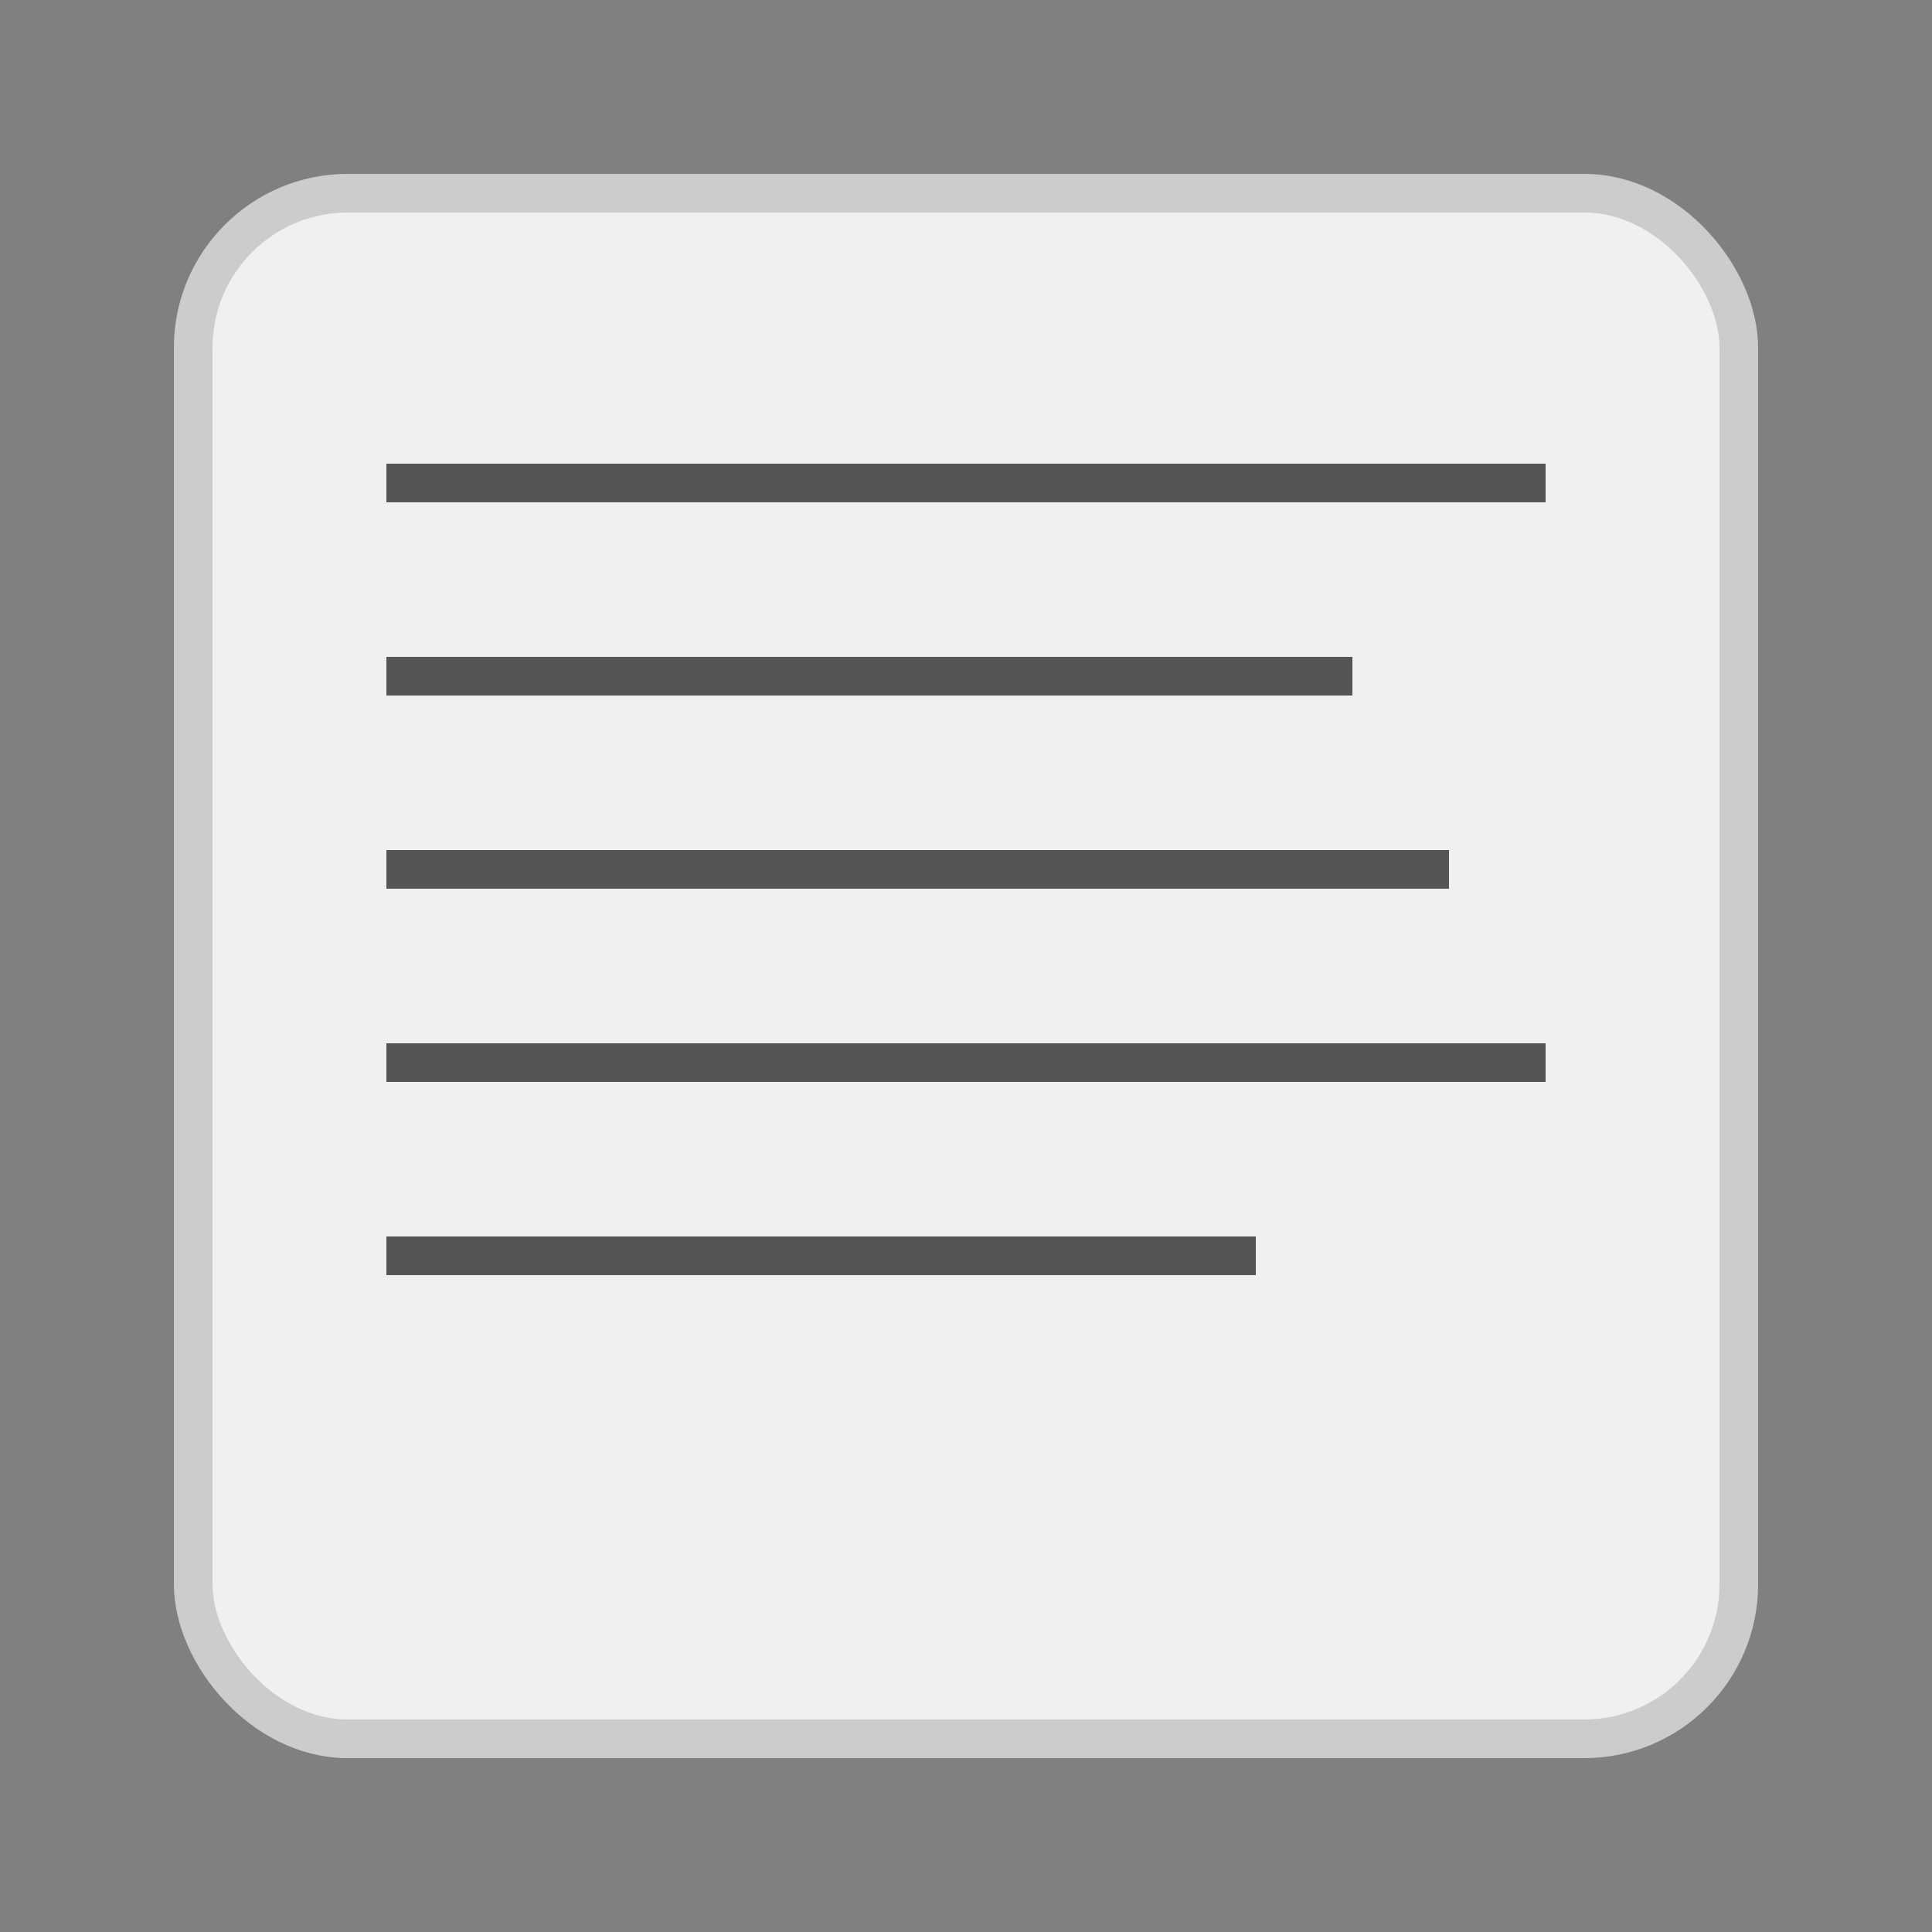 <svg width="100" height="100" viewBox="0 0 100 100" xmlns="http://www.w3.org/2000/svg">
  <rect x="0" y="0" width="100" height="100" fill="#808080" stroke="none"/>
  <!-- Bloco -->
  <rect x="10" y="10" width="80" height="80" rx="8" ry="8" fill="#f0f0f0" stroke="#ccc" stroke-width="2" />
  
  <!-- Linhas de texto -->
  <line x1="20" y1="25" x2="80" y2="25" stroke="#555" stroke-width="2" />
  <line x1="20" y1="35" x2="70" y2="35" stroke="#555" stroke-width="2" />
  <line x1="20" y1="45" x2="75" y2="45" stroke="#555" stroke-width="2" />
  <line x1="20" y1="55" x2="80" y2="55" stroke="#555" stroke-width="2" />
  <line x1="20" y1="65" x2="65" y2="65" stroke="#555" stroke-width="2" />
</svg>

